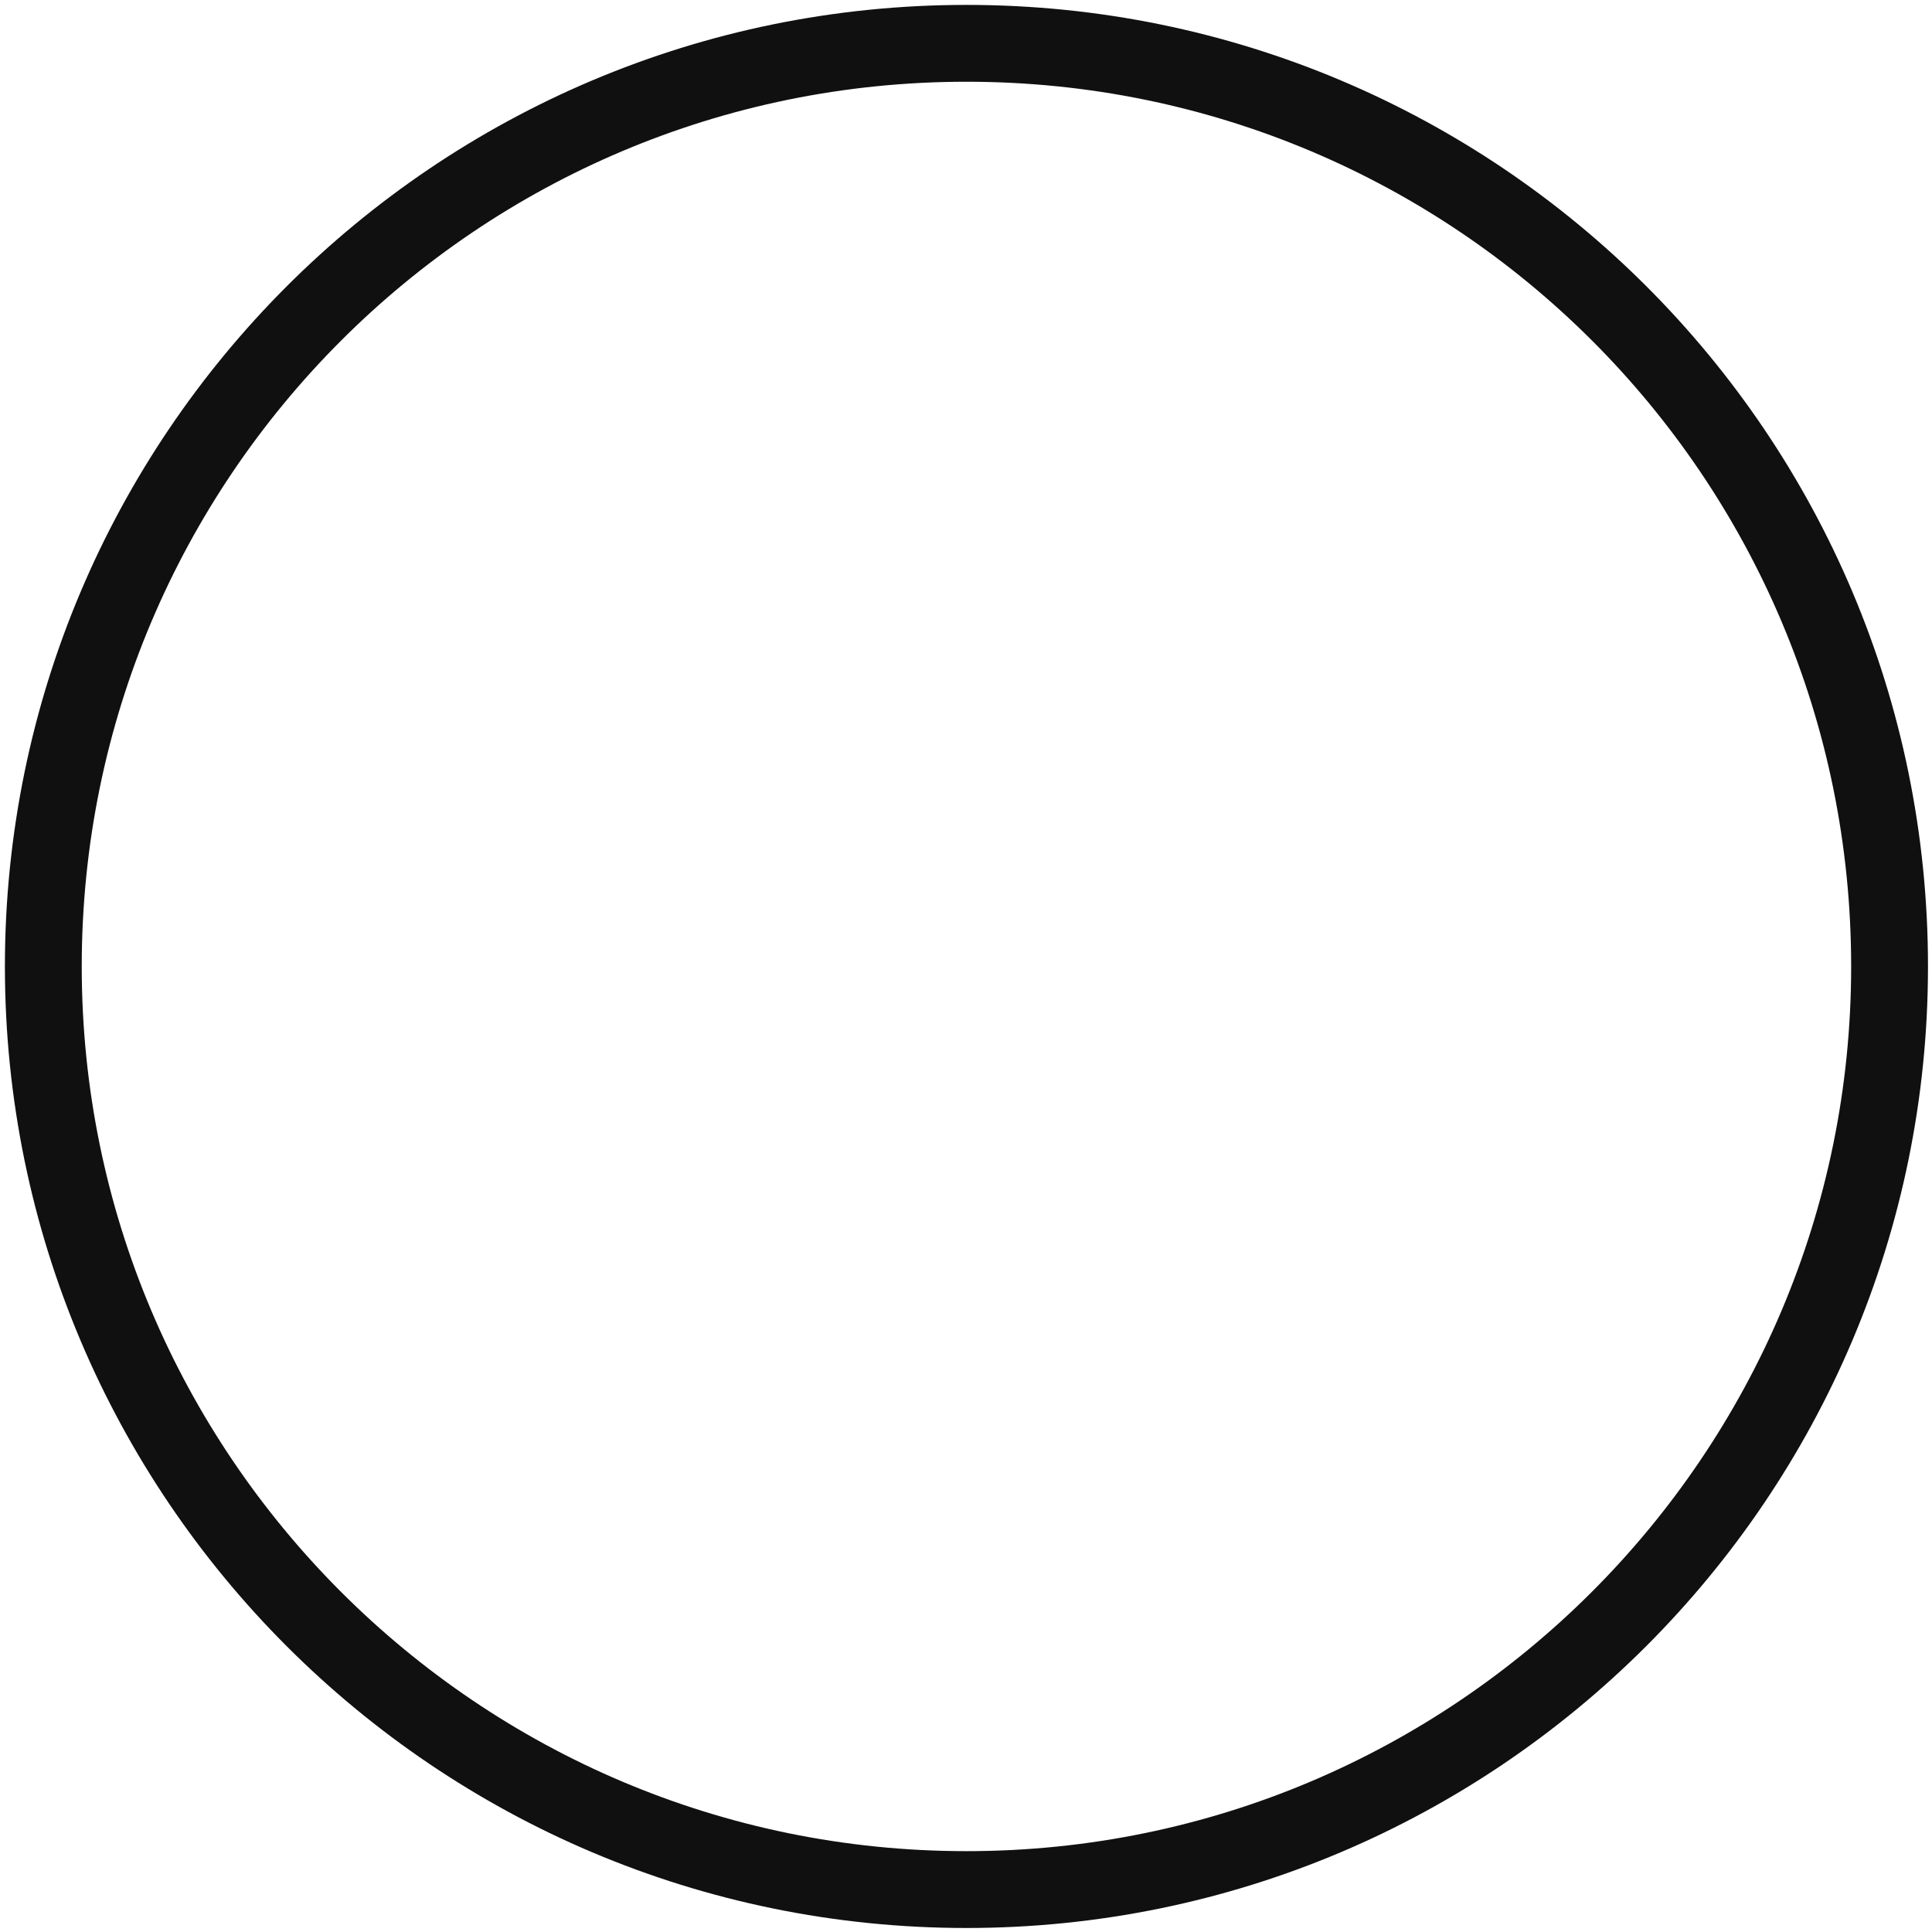 <svg width="26" height="26" viewBox="0 0 26 26" fill="none" xmlns="http://www.w3.org/2000/svg">
<path d="M25.429 13.006C25.429 19.861 19.861 25.429 13.006 25.429C6.15 25.429 0.583 19.861 0.583 13.006C0.583 6.15 6.139 0.583 13.006 0.583C19.872 0.583 25.429 6.139 25.429 13.006Z" stroke="#101011" stroke-width="1.034" stroke-miterlimit="10" stroke-linecap="round" stroke-linejoin="round"/>
</svg>
